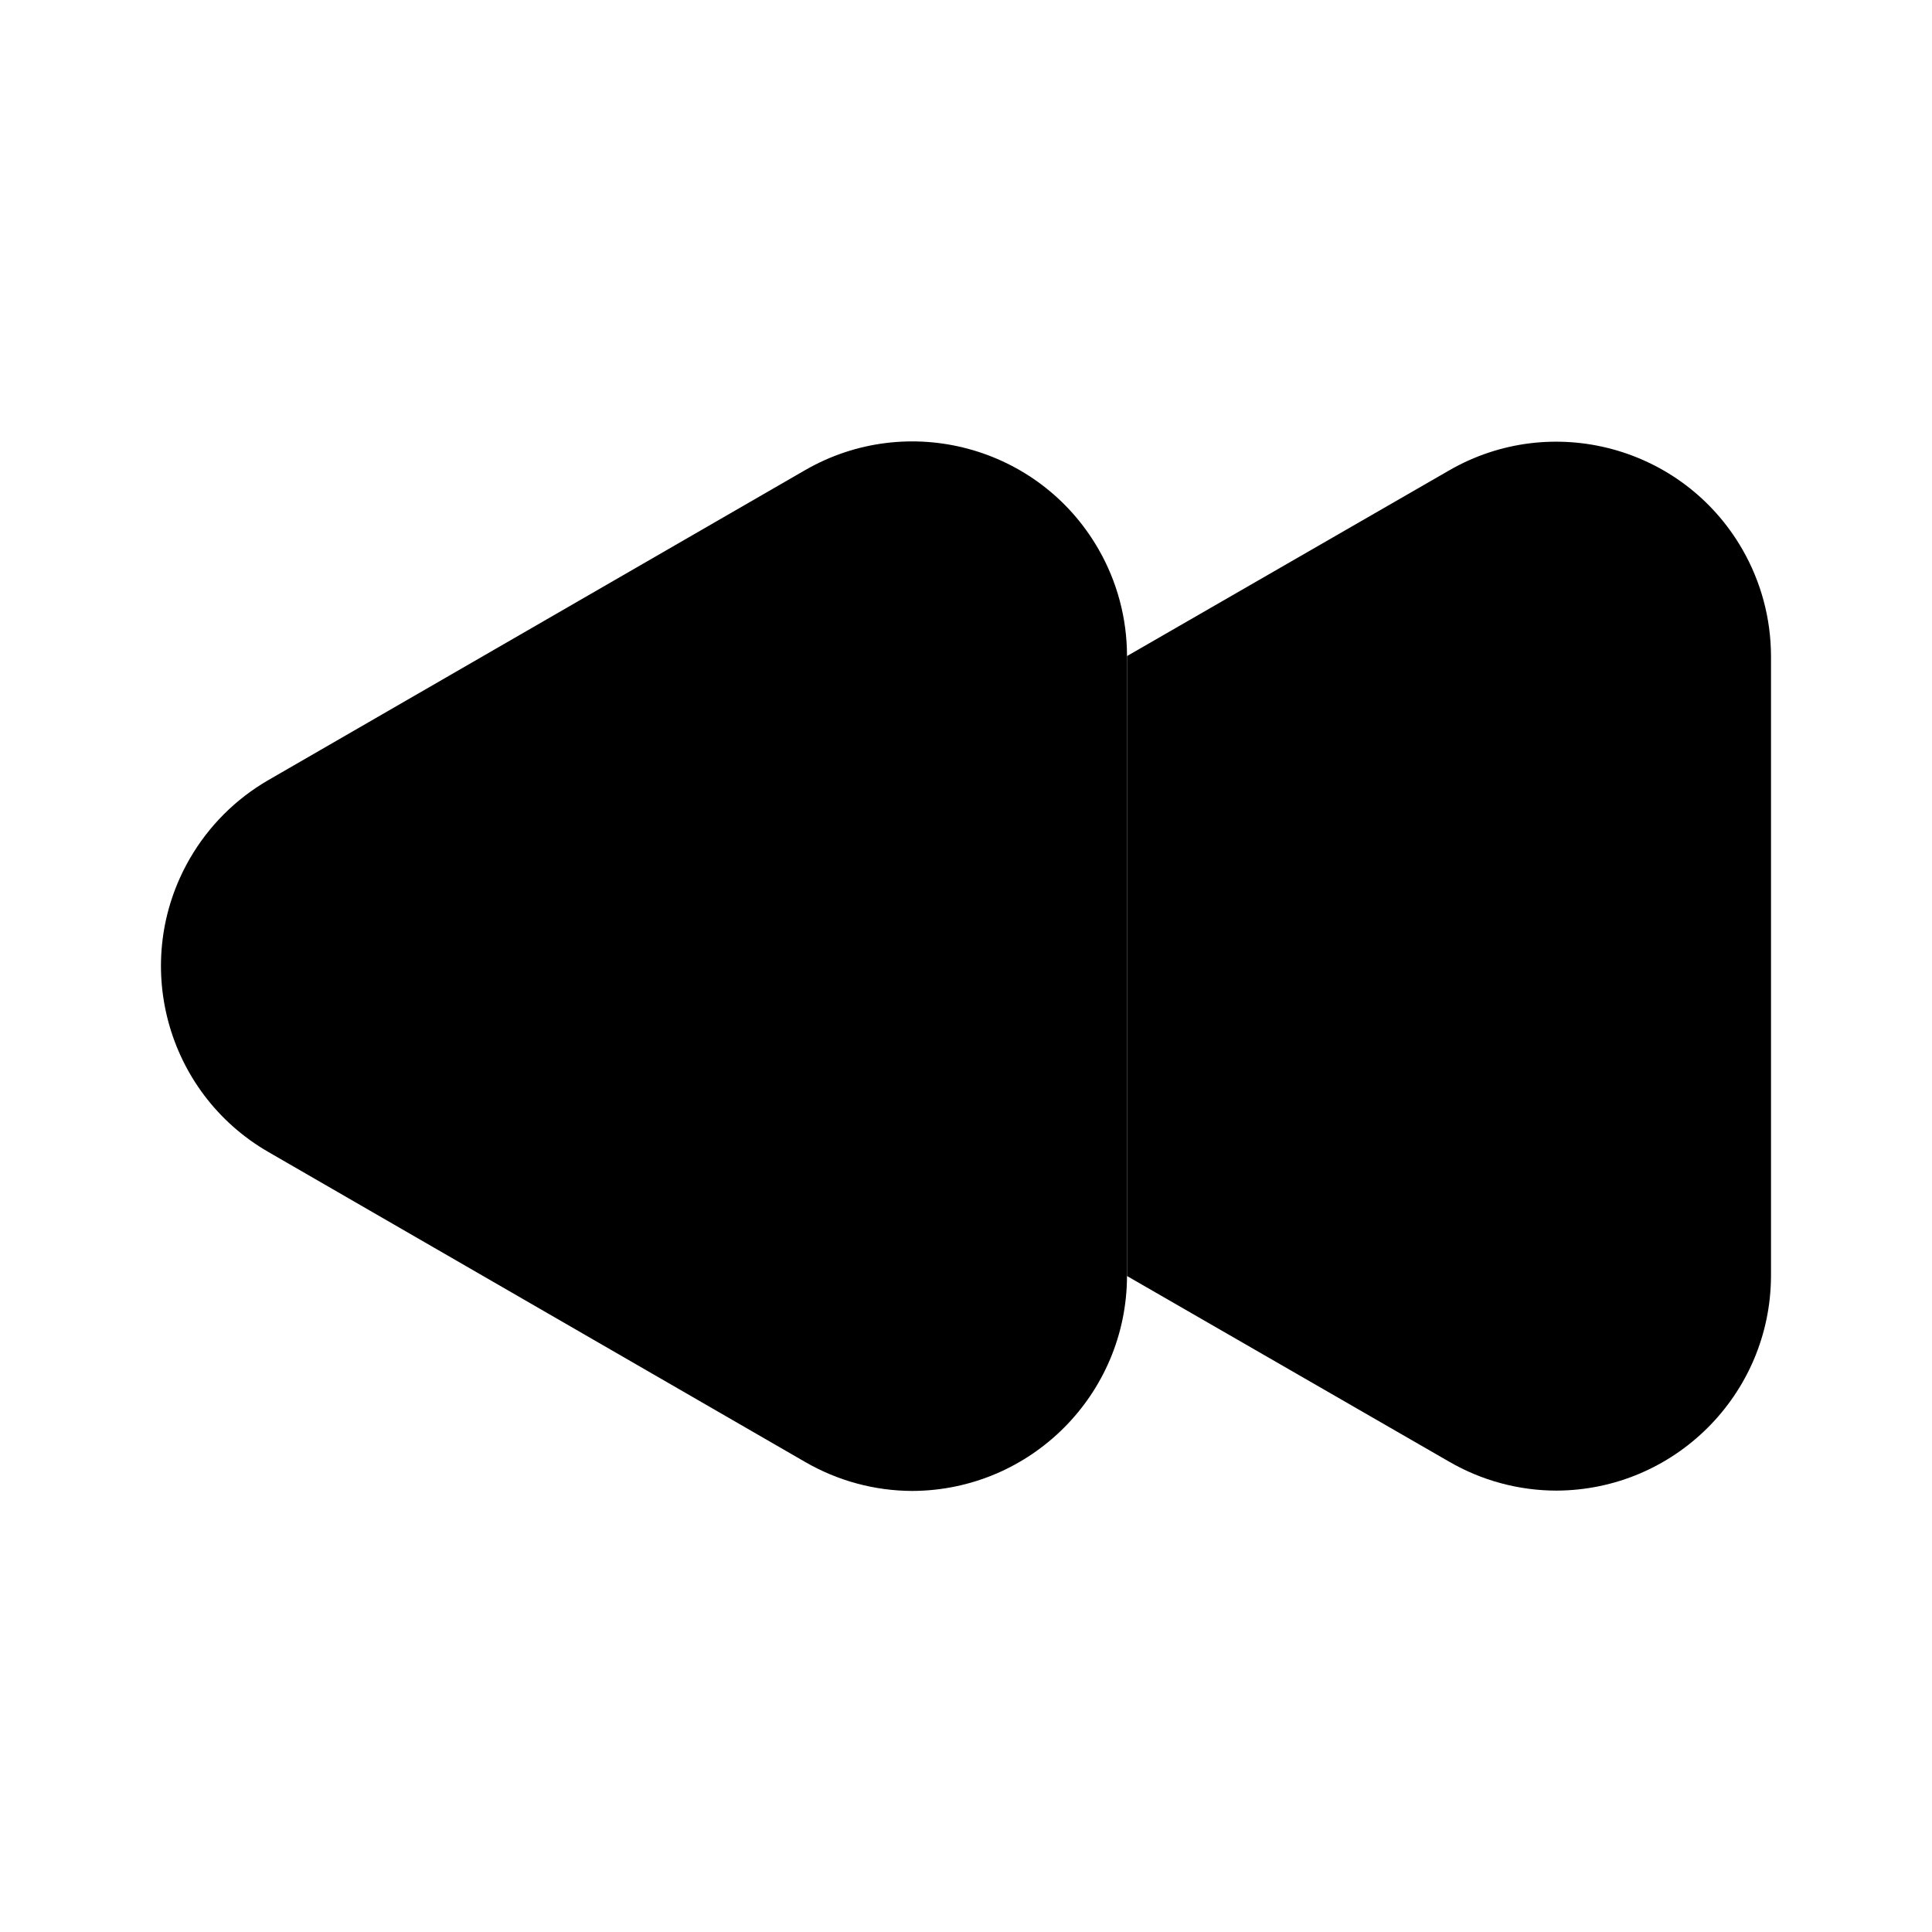 <svg xmlns="http://www.w3.org/2000/svg" width="24" height="24" viewBox="0 0 24 24">
    <path class="pr-icon-tertiary" d="M11.334,18.521c-0.469-0.001-0.929-0.126-1.334-0.361l-6.667-3.85c-1.276-0.737-1.712-2.368-0.975-3.644c0.234-0.405,0.57-0.741,0.975-0.975l0,0L10,5.841c1.275-0.736,2.906-0.3,3.643,0.976C13.877,7.222,14,7.681,14,8.149v7.701C13.997,17.322,12.806,18.515,11.334,18.521z"></path>
    <path class="pr-icon-primary" d="M21.643,6.822c-0.736-1.276-2.367-1.714-3.642-0.978L14,8.15v7.701l4.001,2.306c0.405,0.235,0.864,0.359,1.332,0.36c1.471-0.005,2.662-1.196,2.667-2.667V8.15C21.999,7.684,21.876,7.226,21.643,6.822z"></path>
</svg>
